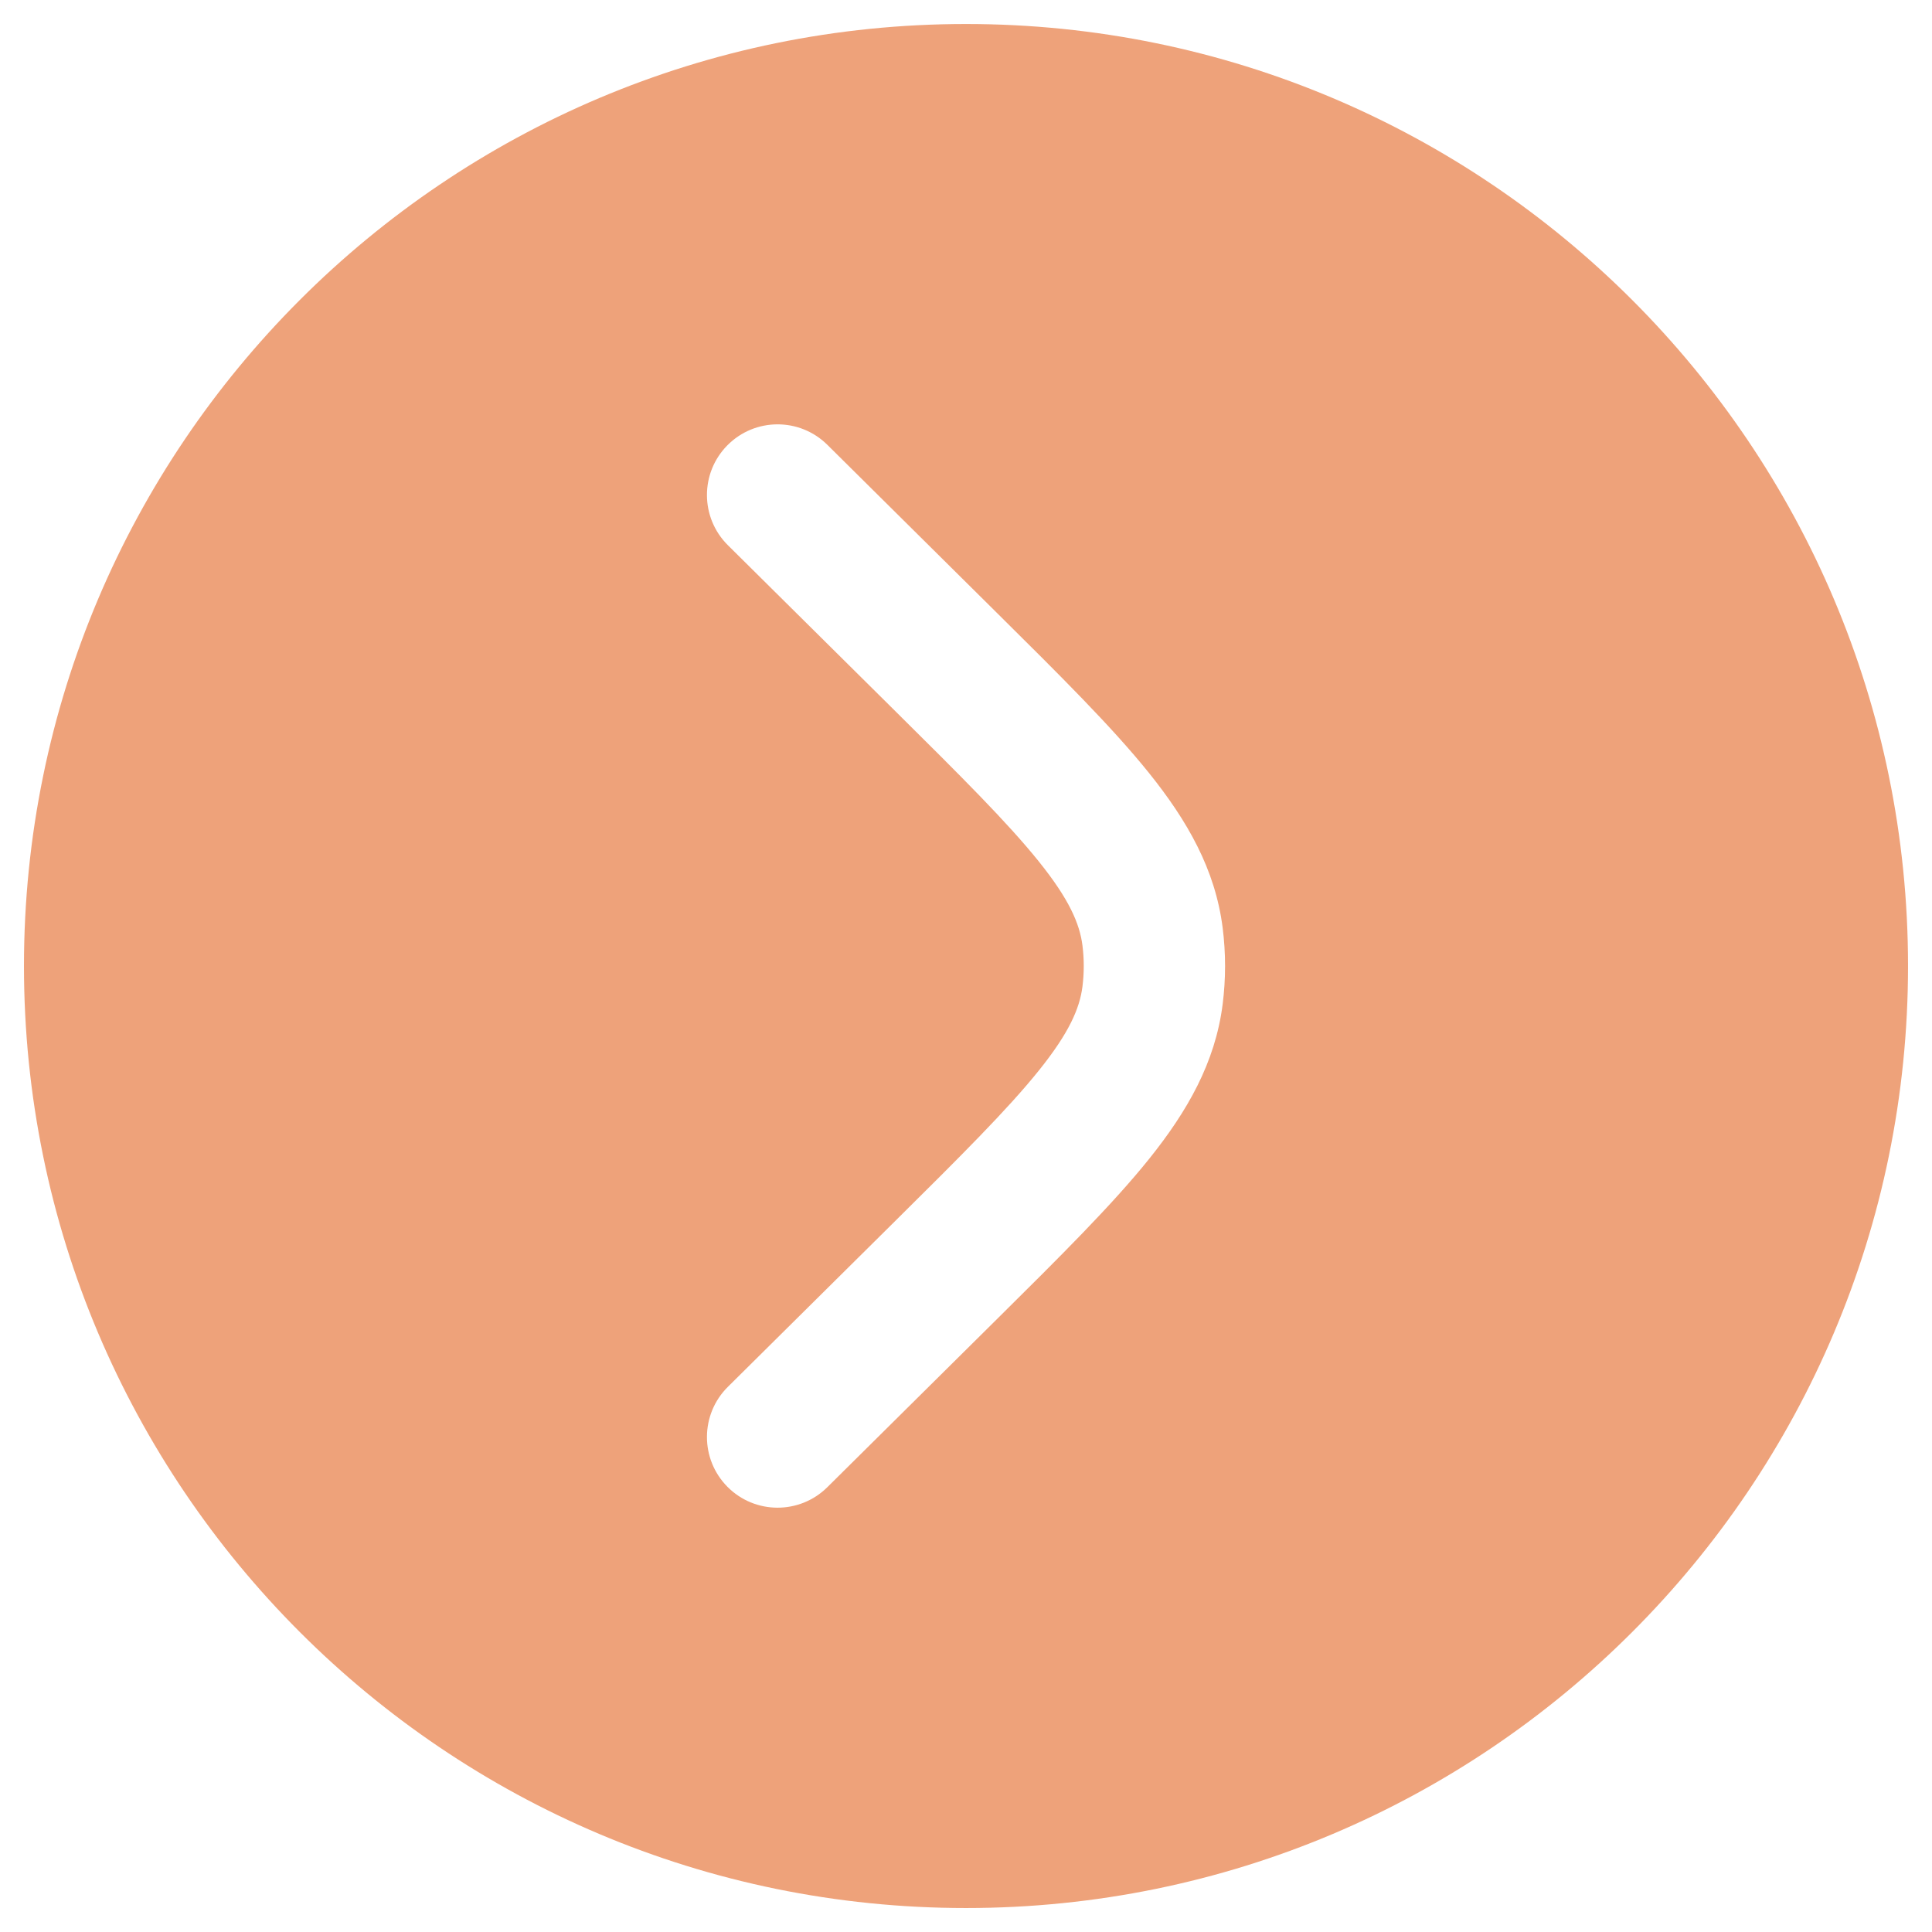 <svg width="47" height="47" viewBox="0 0 47 47" fill="none" xmlns="http://www.w3.org/2000/svg">
<g id="Right Circle 2">
<path id="Vector" fill-rule="evenodd" clip-rule="evenodd" d="M46.417 23.5C46.417 10.844 36.157 0.584 23.5 0.584C10.844 0.584 0.583 10.844 0.583 23.5C0.583 36.157 10.844 46.417 23.5 46.417C36.157 46.417 46.417 36.157 46.417 23.5ZM20.127 10.821C19.452 10.153 18.364 10.158 17.696 10.832C17.028 11.506 17.033 12.595 17.707 13.263L21.747 17.267C23.387 18.892 24.511 20.011 25.272 20.958C26.012 21.879 26.265 22.47 26.333 23C26.375 23.332 26.375 23.669 26.333 24.001C26.265 24.531 26.012 25.122 25.272 26.043C24.511 26.99 23.387 28.109 21.747 29.734L17.707 33.738C17.033 34.406 17.028 35.494 17.696 36.169C18.364 36.843 19.452 36.848 20.127 36.179L24.24 32.103C25.789 30.568 27.055 29.313 27.953 28.195C28.886 27.032 29.562 25.852 29.743 24.436C29.822 23.815 29.822 23.186 29.743 22.565C29.562 21.148 28.886 19.968 27.953 18.806C27.055 17.688 25.789 16.433 24.24 14.898L20.127 10.821Z" fill="#E6783F" fill-opacity="0.69"/>
</g>
</svg>
